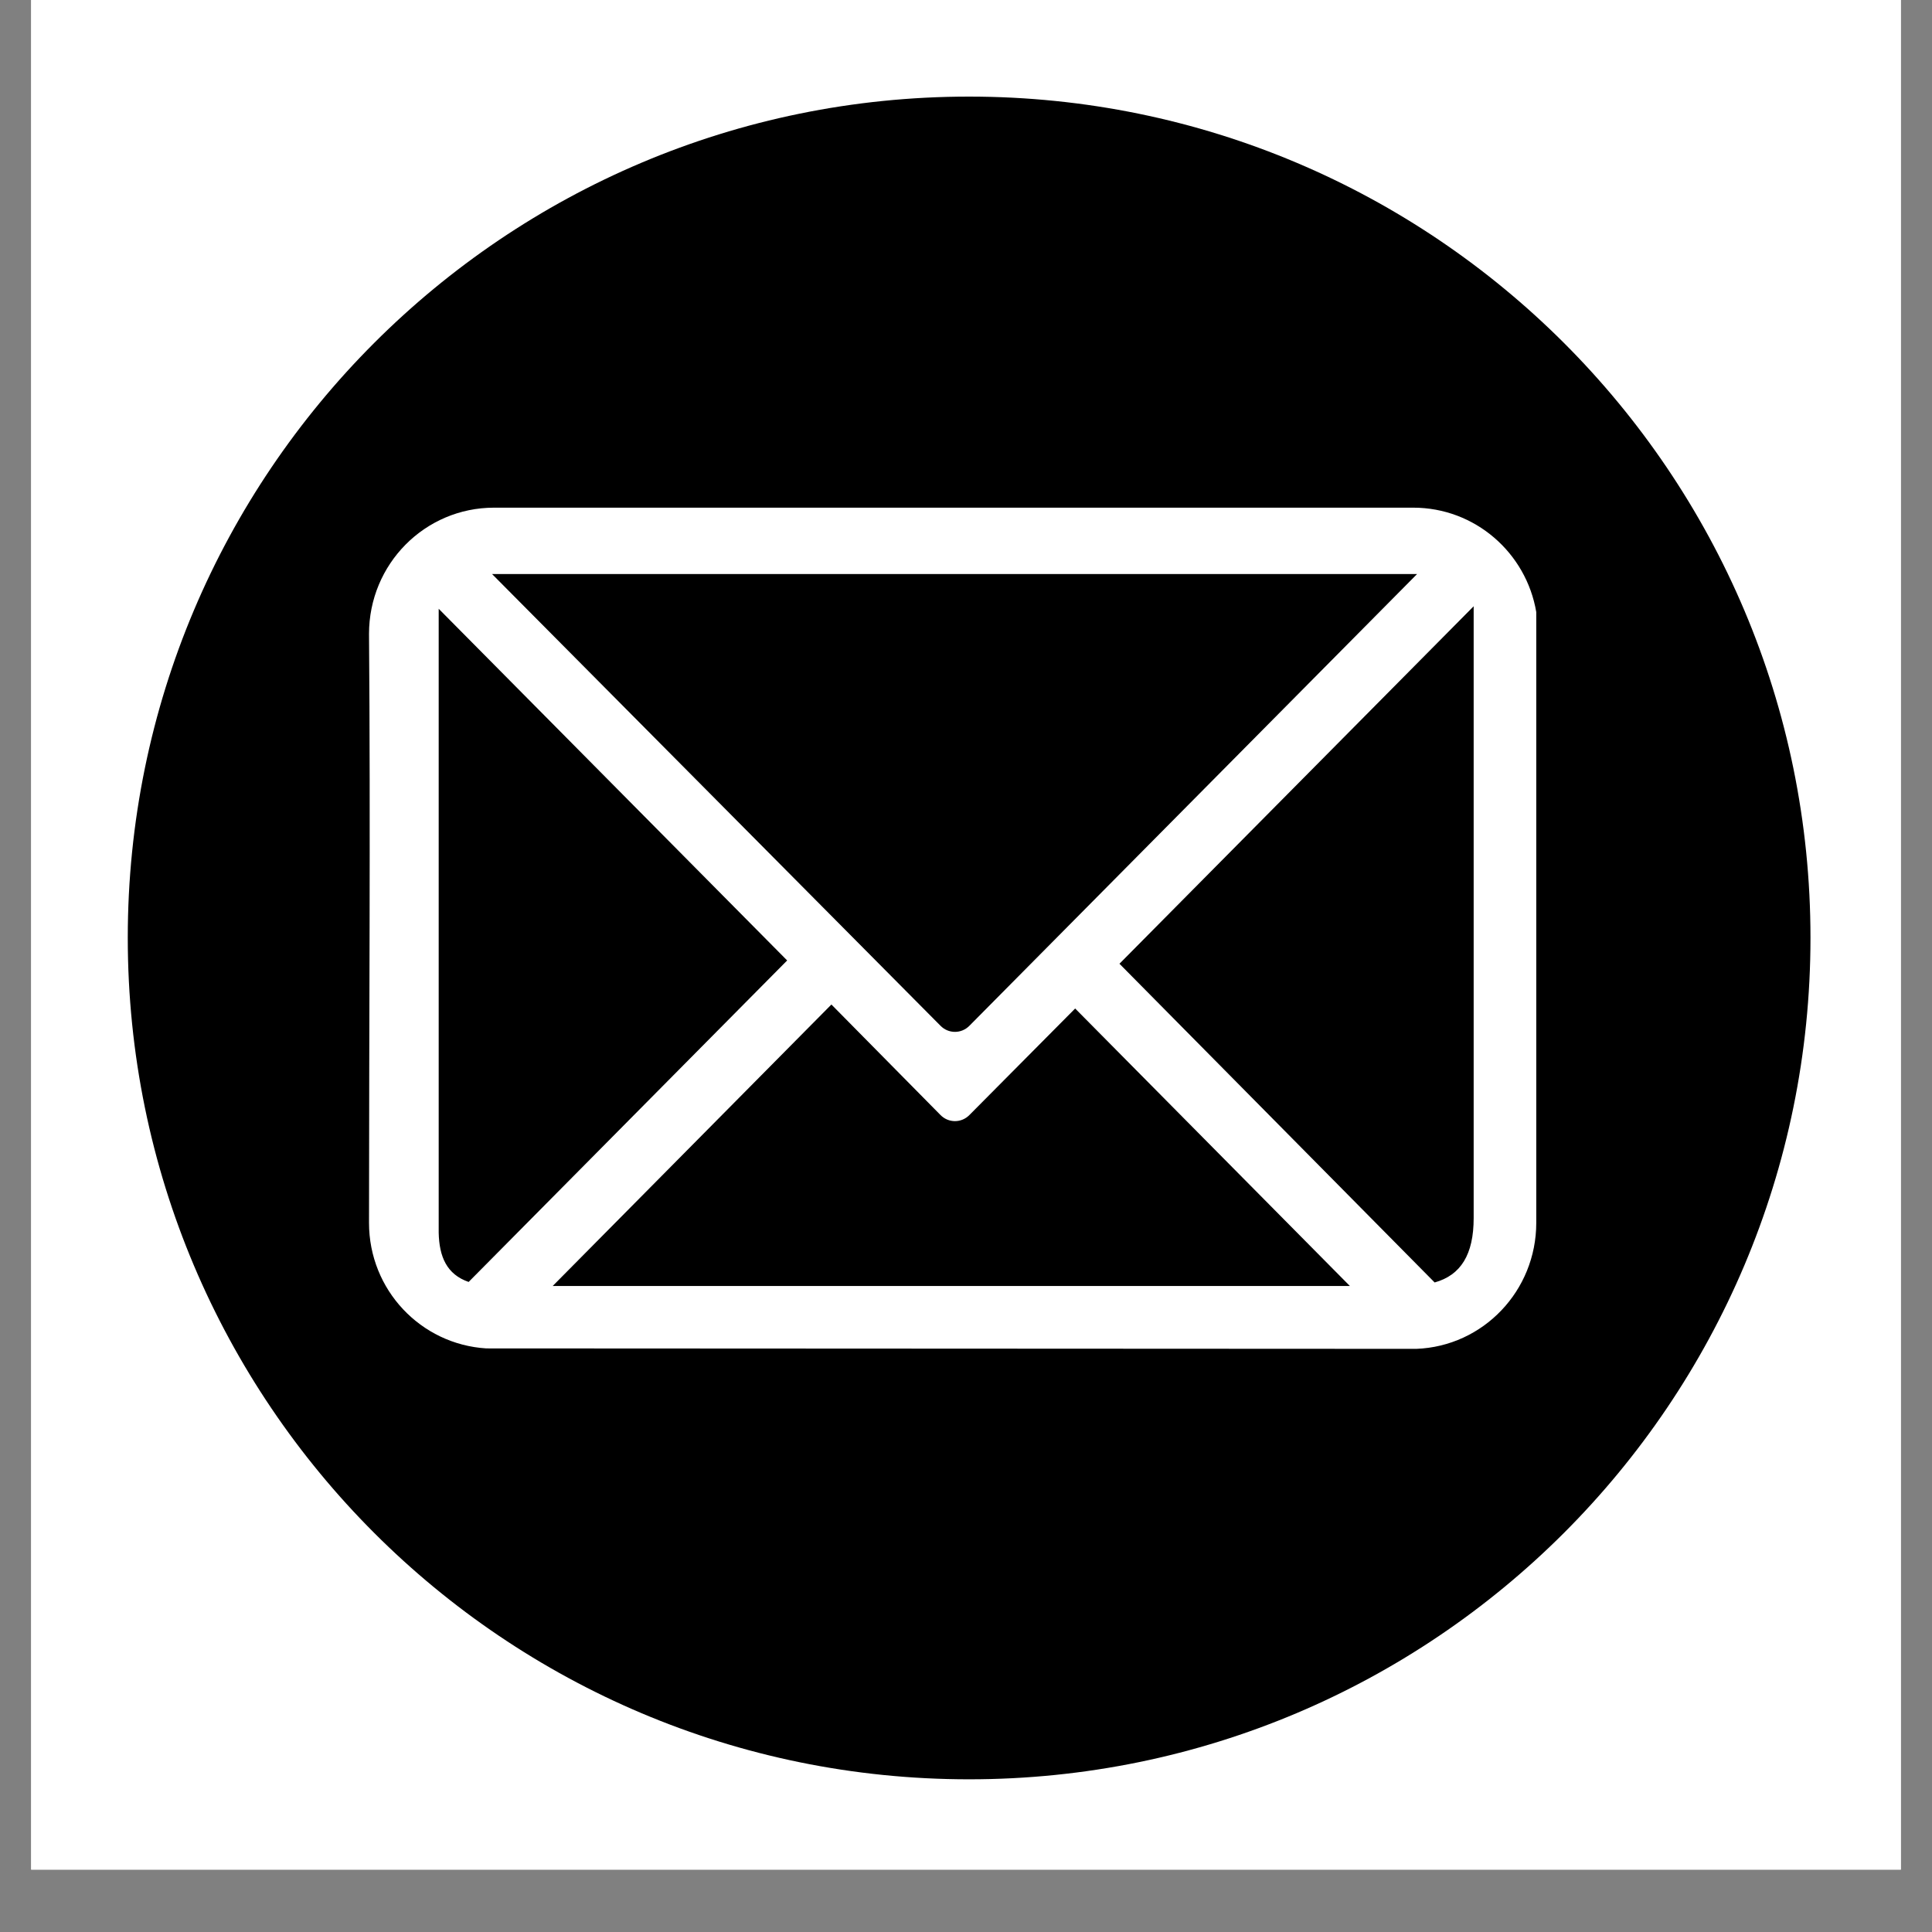 <svg xmlns="http://www.w3.org/2000/svg" xmlns:xlink="http://www.w3.org/1999/xlink" width="40" zoomAndPan="magnify" viewBox="0 0 30 30" height="40" preserveAspectRatio="xMidYMid meet" version="1.0"><rect x="0" y="0" width="30" height="30" fill="#808080" stroke="none"/><defs><clipPath id="58148f58ec"><path d="M 0.484 0 L 29.516 0 L 29.516 29.031 L 0.484 29.031 Z M 0.484 0 " clip-rule="nonzero"/></clipPath><clipPath id="8670be8daf"><path d="M 1.984 1.5 L 28.113 1.5 L 28.113 27.629 L 1.984 27.629 Z M 1.984 1.5 " clip-rule="nonzero"/></clipPath><clipPath id="52ff58285b"><path d="M 5.719 7.883 L 23.863 7.883 L 23.863 20.945 L 5.719 20.945 Z M 5.719 7.883 " clip-rule="nonzero"/></clipPath></defs><g clip-path="url(#58148f58ec)"><path fill="#ffffff" d="M 0.484 0 L 29.516 0 L 29.516 29.031 L 0.484 29.031 Z M 0.484 0 " fill-opacity="1" fill-rule="nonzero"/><path fill="#ffffff" d="M 0.484 0 L 29.516 0 L 29.516 29.031 L 0.484 29.031 Z M 0.484 0 " fill-opacity="1" fill-rule="nonzero"/></g><g clip-path="url(#8670be8daf)"><path fill="#000000" d="M 15.047 1.5 C 7.832 1.5 1.984 7.348 1.984 14.562 C 1.984 21.781 7.832 27.629 15.047 27.629 C 22.262 27.629 28.113 21.781 28.113 14.562 C 28.113 7.348 22.262 1.5 15.047 1.5 " fill-opacity="1" fill-rule="nonzero"/></g><g clip-path="url(#52ff58285b)"><path fill="#ffffff" d="M 7.672 7.883 C 6.598 7.883 5.73 8.758 5.73 9.844 C 5.754 12.812 5.73 15.957 5.73 18.988 C 5.73 20.031 6.535 20.875 7.551 20.938 L 21.992 20.945 C 23.031 20.906 23.855 20.043 23.855 18.988 L 23.855 9.504 C 23.699 8.582 22.902 7.883 21.945 7.883 C 17.188 7.883 12.43 7.883 7.672 7.883 Z M 7.641 8.914 L 22.004 8.914 L 15.055 15.926 C 14.93 16.055 14.727 16.055 14.602 15.926 Z M 22.883 9.414 L 22.883 18.914 C 22.883 19.48 22.684 19.801 22.277 19.914 L 17.383 14.965 Z M 6.812 9.453 L 12.223 14.914 L 7.277 19.906 C 6.938 19.789 6.82 19.516 6.812 19.141 Z M 12.91 15.598 L 14.602 17.312 C 14.727 17.441 14.93 17.441 15.055 17.312 L 16.695 15.66 L 20.961 19.969 L 8.582 19.969 Z M 12.91 15.598 " fill-opacity="1" fill-rule="nonzero"/></g></svg>